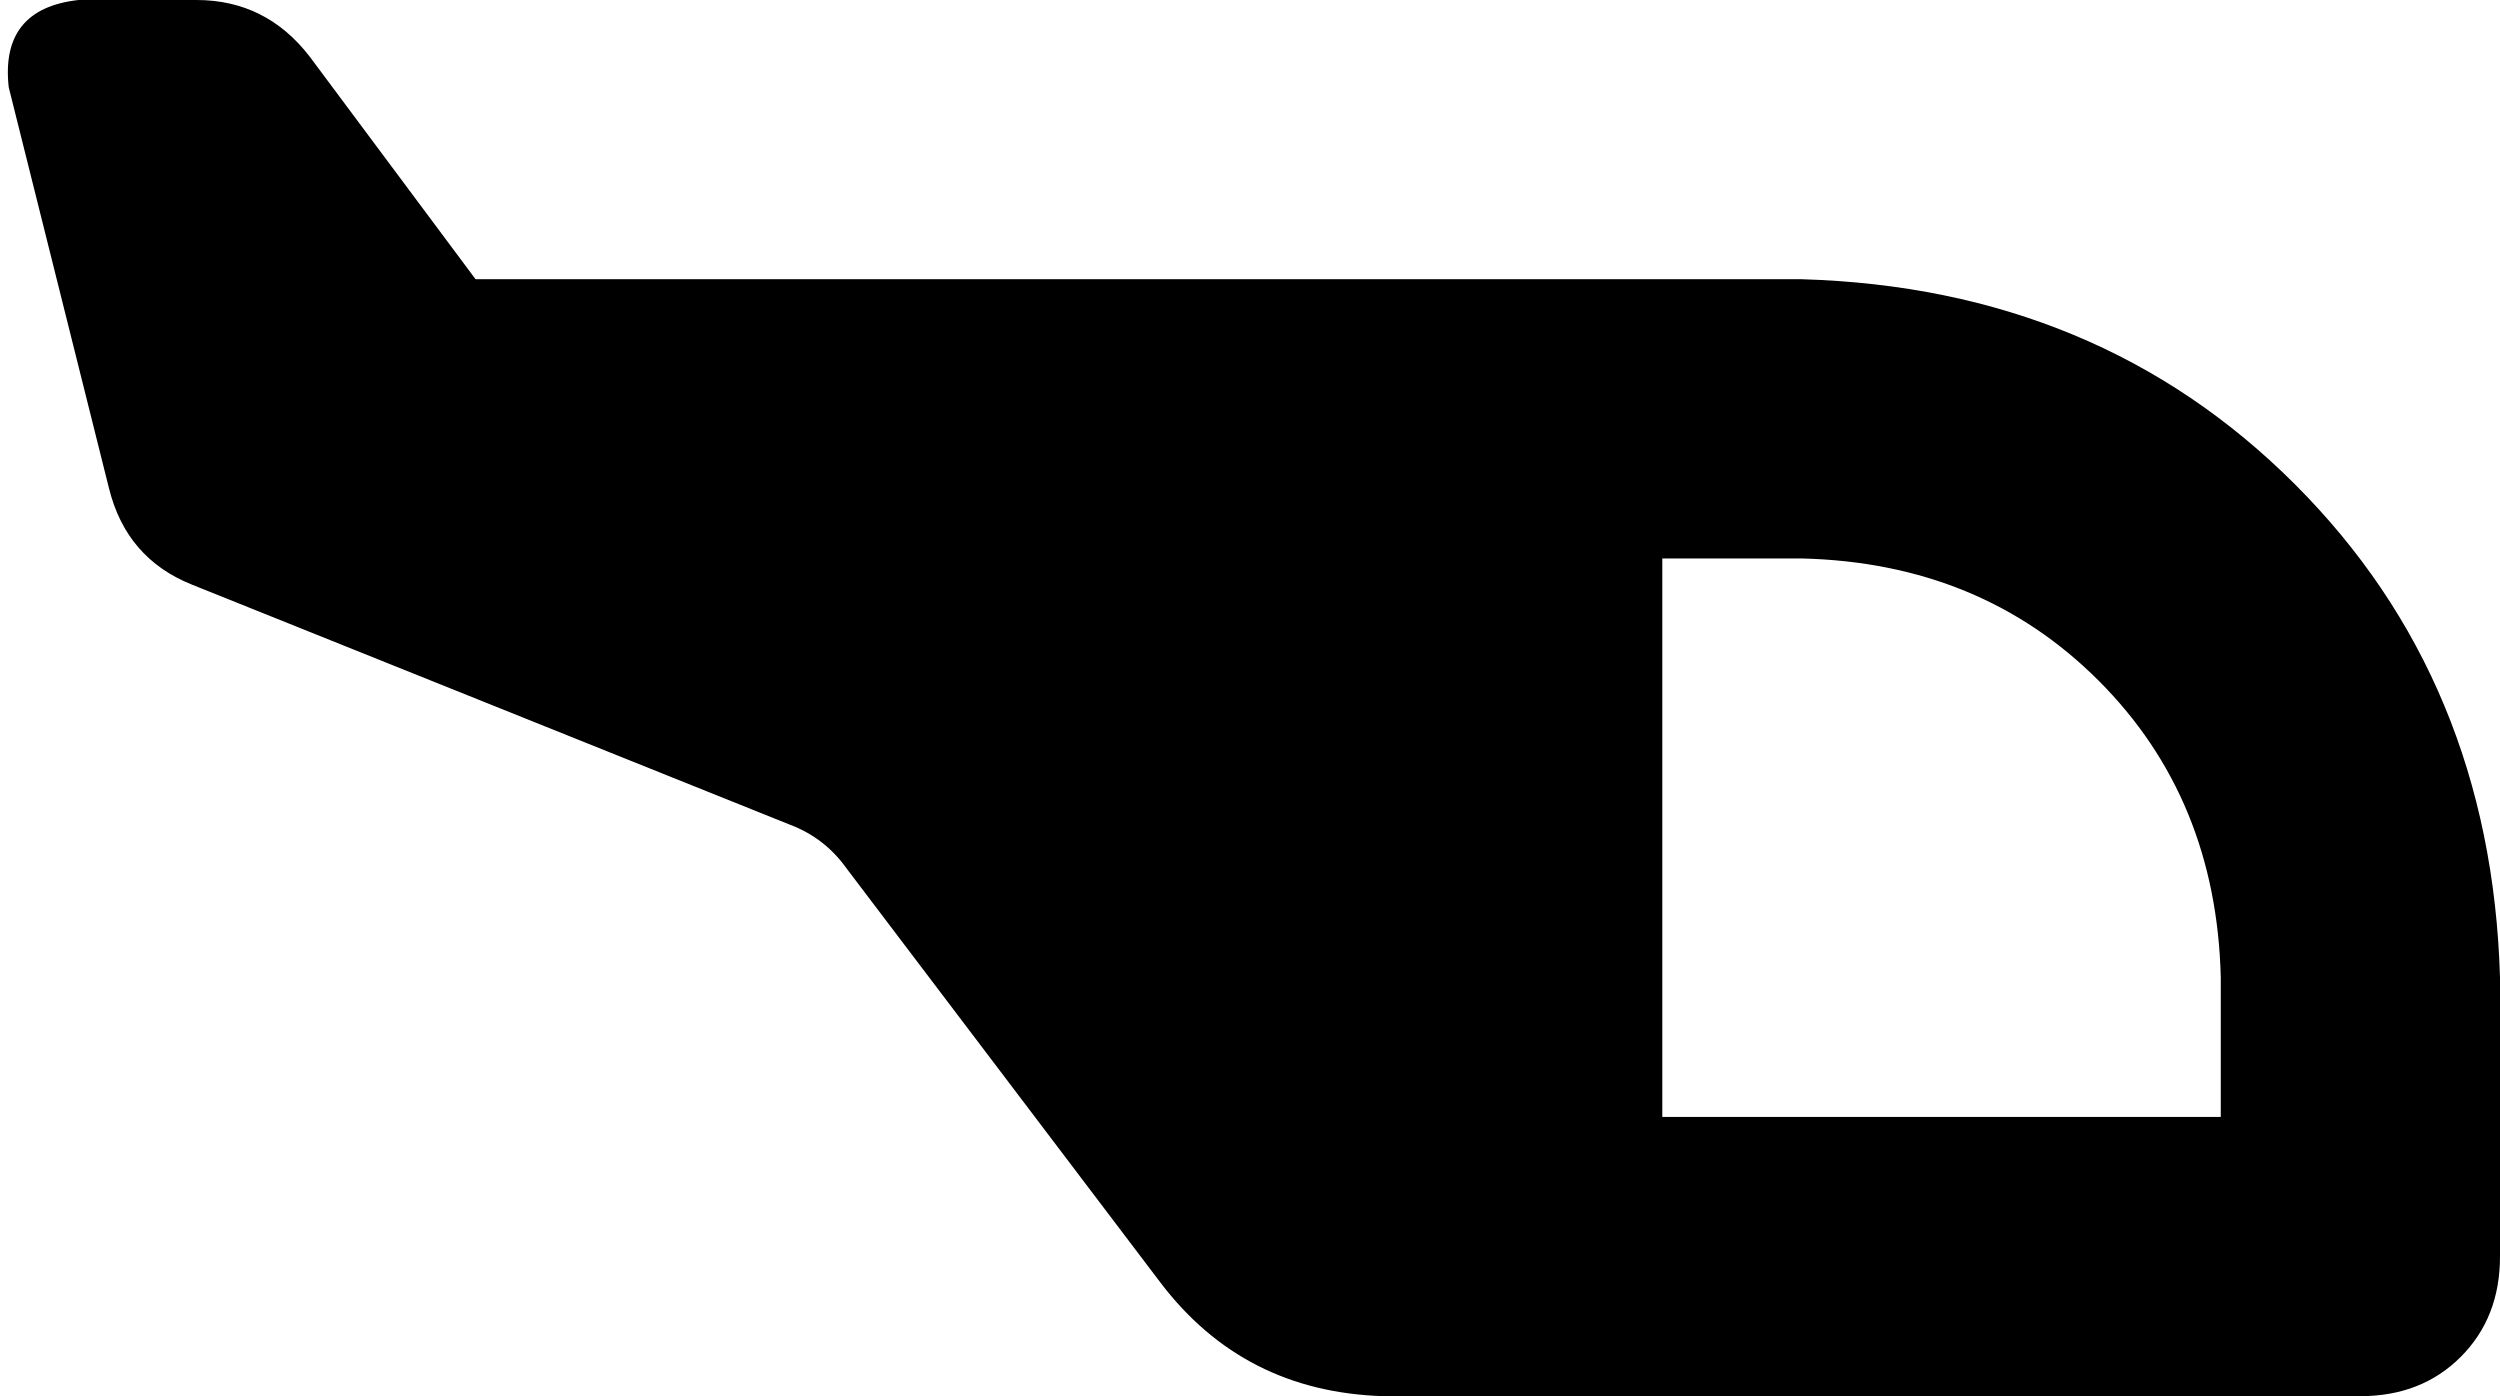 <svg xmlns="http://www.w3.org/2000/svg" viewBox="0 0 573 320">
    <path d="M 381 320 L 317 320 Q 285 319 266 294 L 194 199 Q 189 192 181 189 L 44 134 Q 29 128 25 112 L 2 20 Q 0 2 18 0 L 45 0 Q 61 0 71 13 L 109 64 L 381 64 L 413 64 Q 481 66 526 111 Q 571 156 573 224 L 573 288 Q 573 302 564 311 Q 555 320 541 320 L 381 320 L 381 320 Z M 381 256 L 509 256 L 509 224 Q 508 183 481 156 Q 454 129 413 128 L 381 128 L 381 256 L 381 256 Z"/>
</svg>
